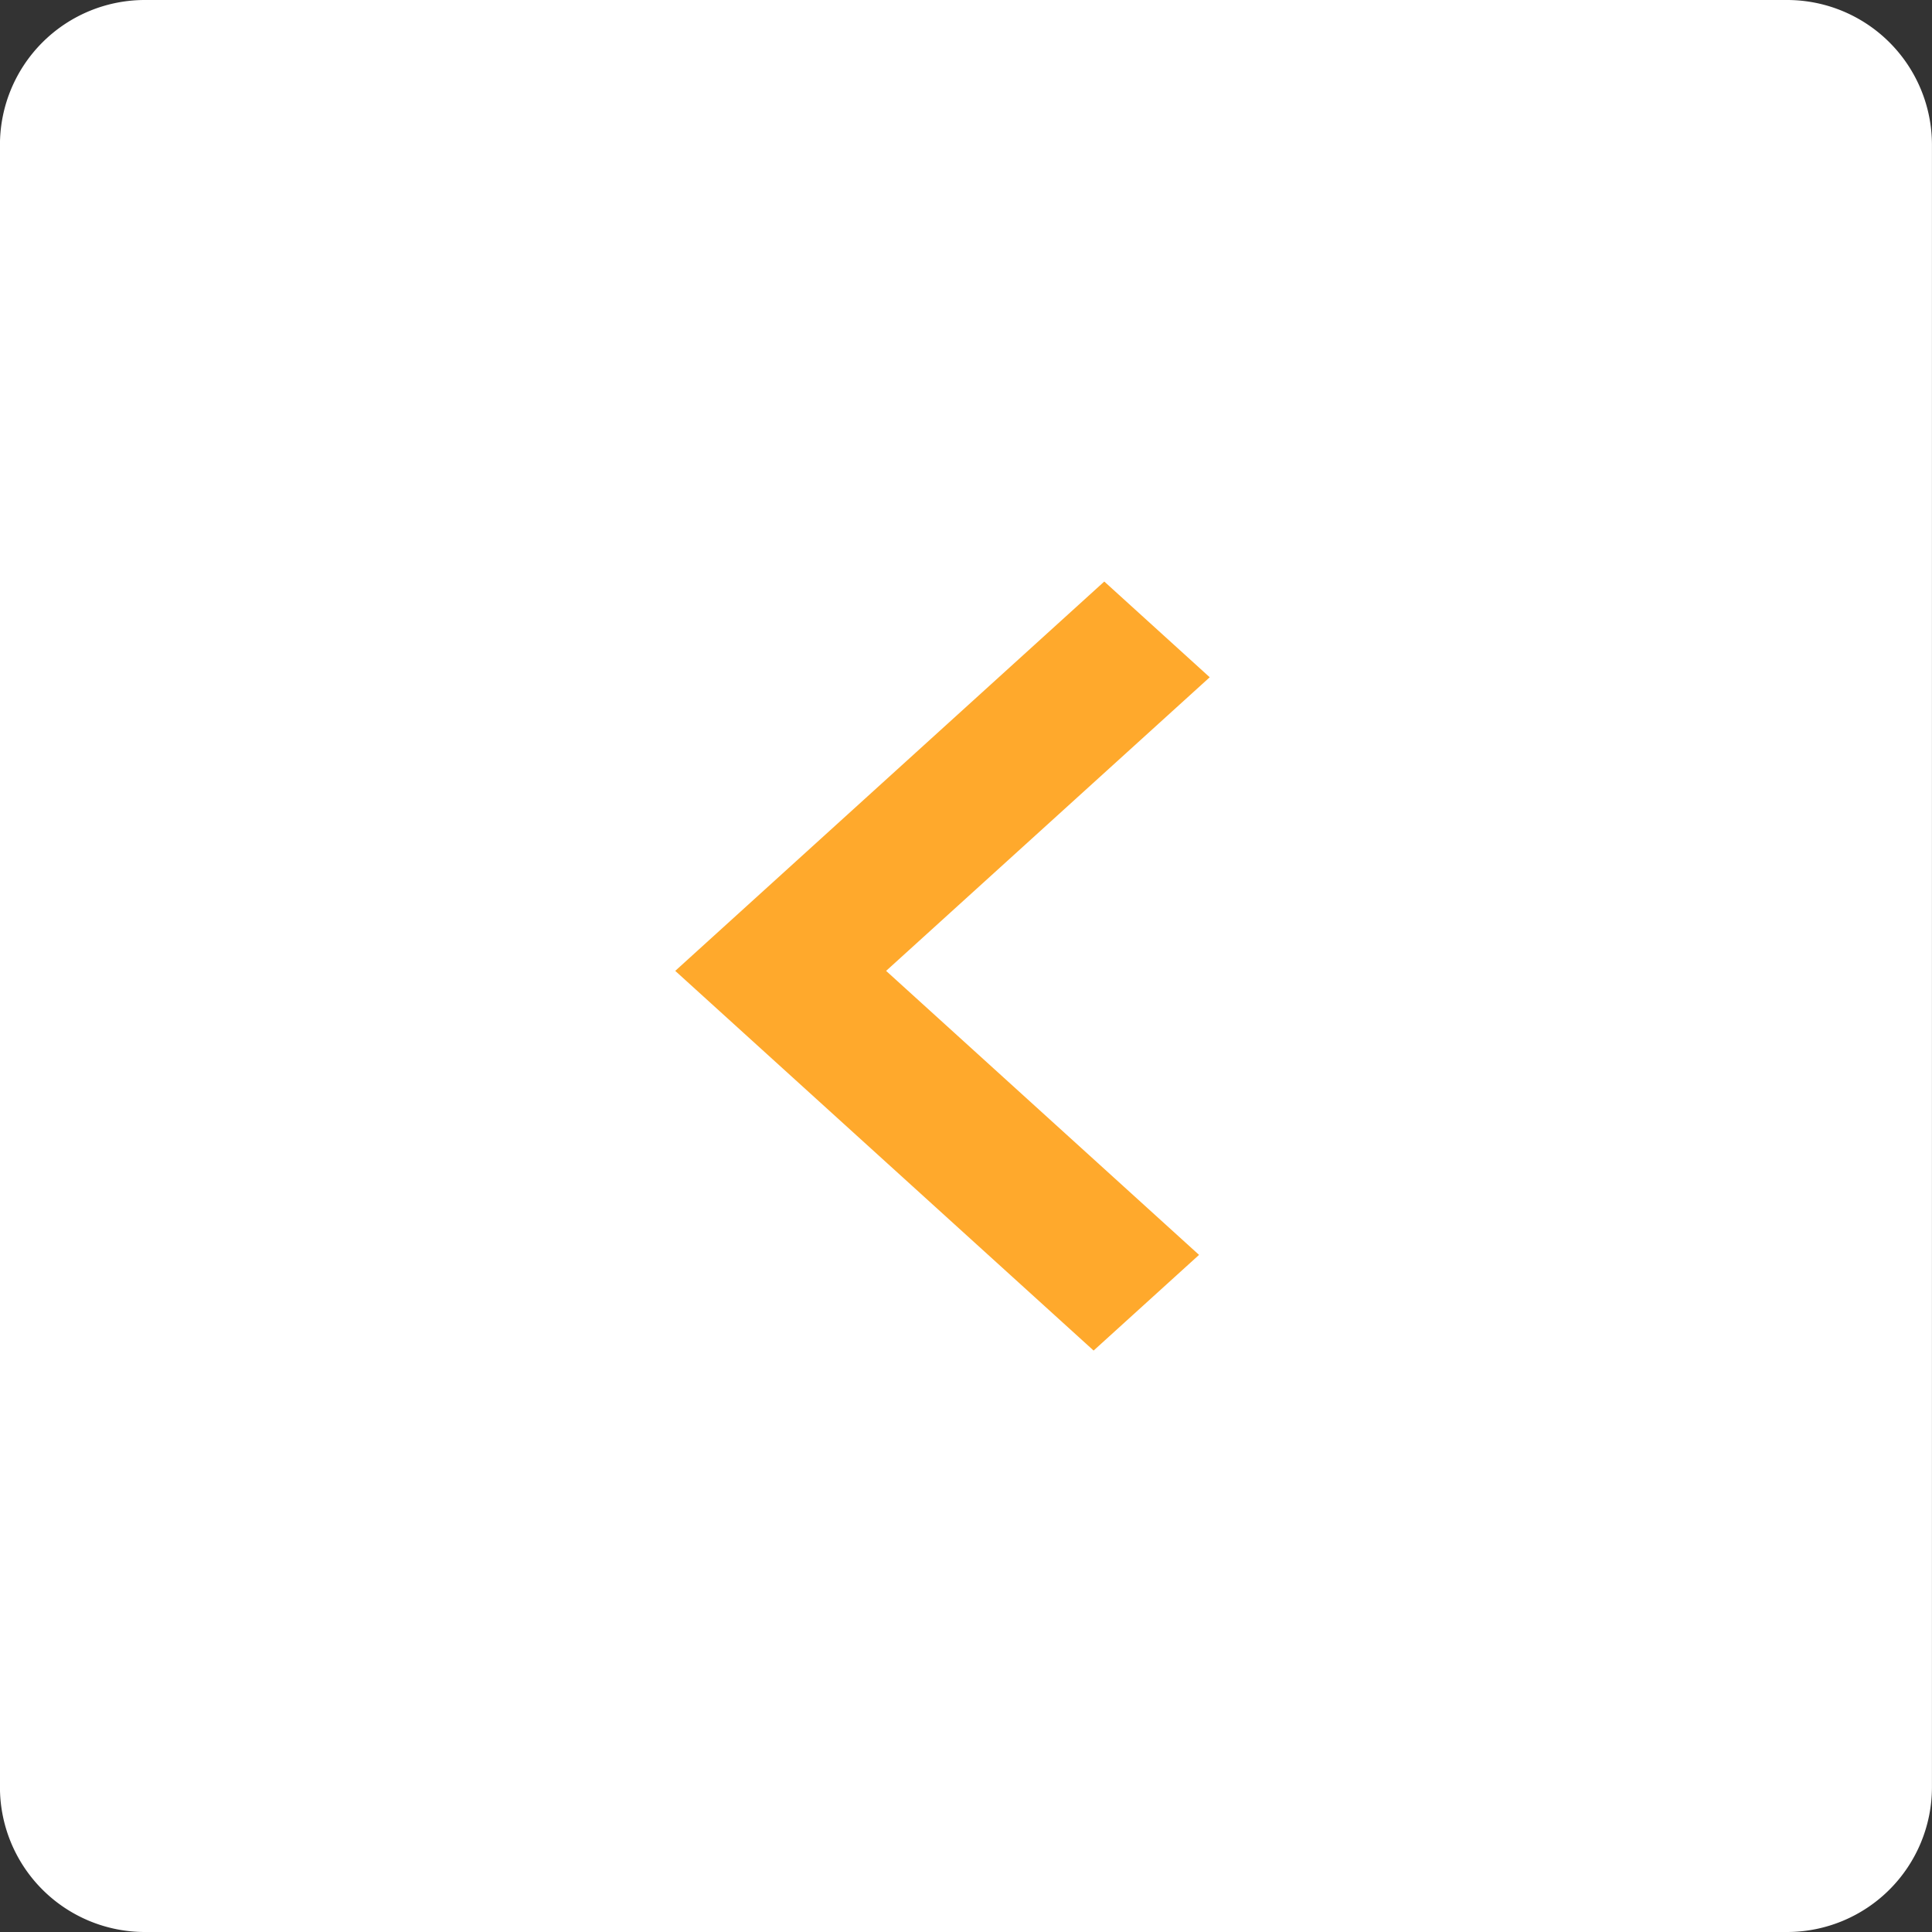 <svg id="Subtract" xmlns="http://www.w3.org/2000/svg" width="40" height="40" viewBox="0 0 40 40">
  <rect x="0" y="0" width="40" height="40" fill="#333333" stroke="none"/>
  <rect id="Rectangle_8" data-name="Rectangle 8" width="37" height="36" transform="translate(1.501 2)" fill="#ffa92c"/>
  <path id="Subtract-2" data-name="Subtract" d="M38.515-41.528h-34a3,3,0,0,0-3,3v34a3,3,0,0,0,3,3h34a3,3,0,0,0,3-3v-34A3,3,0,0,0,38.515-41.528ZM18.651-13.568l-2.183-1.982,6.7-6.079-6.479-5.88,2.183-1.981,8.662,7.861Z" transform="translate(41.514 -1.528) rotate(180)" fill="#fff"/>
</svg>
